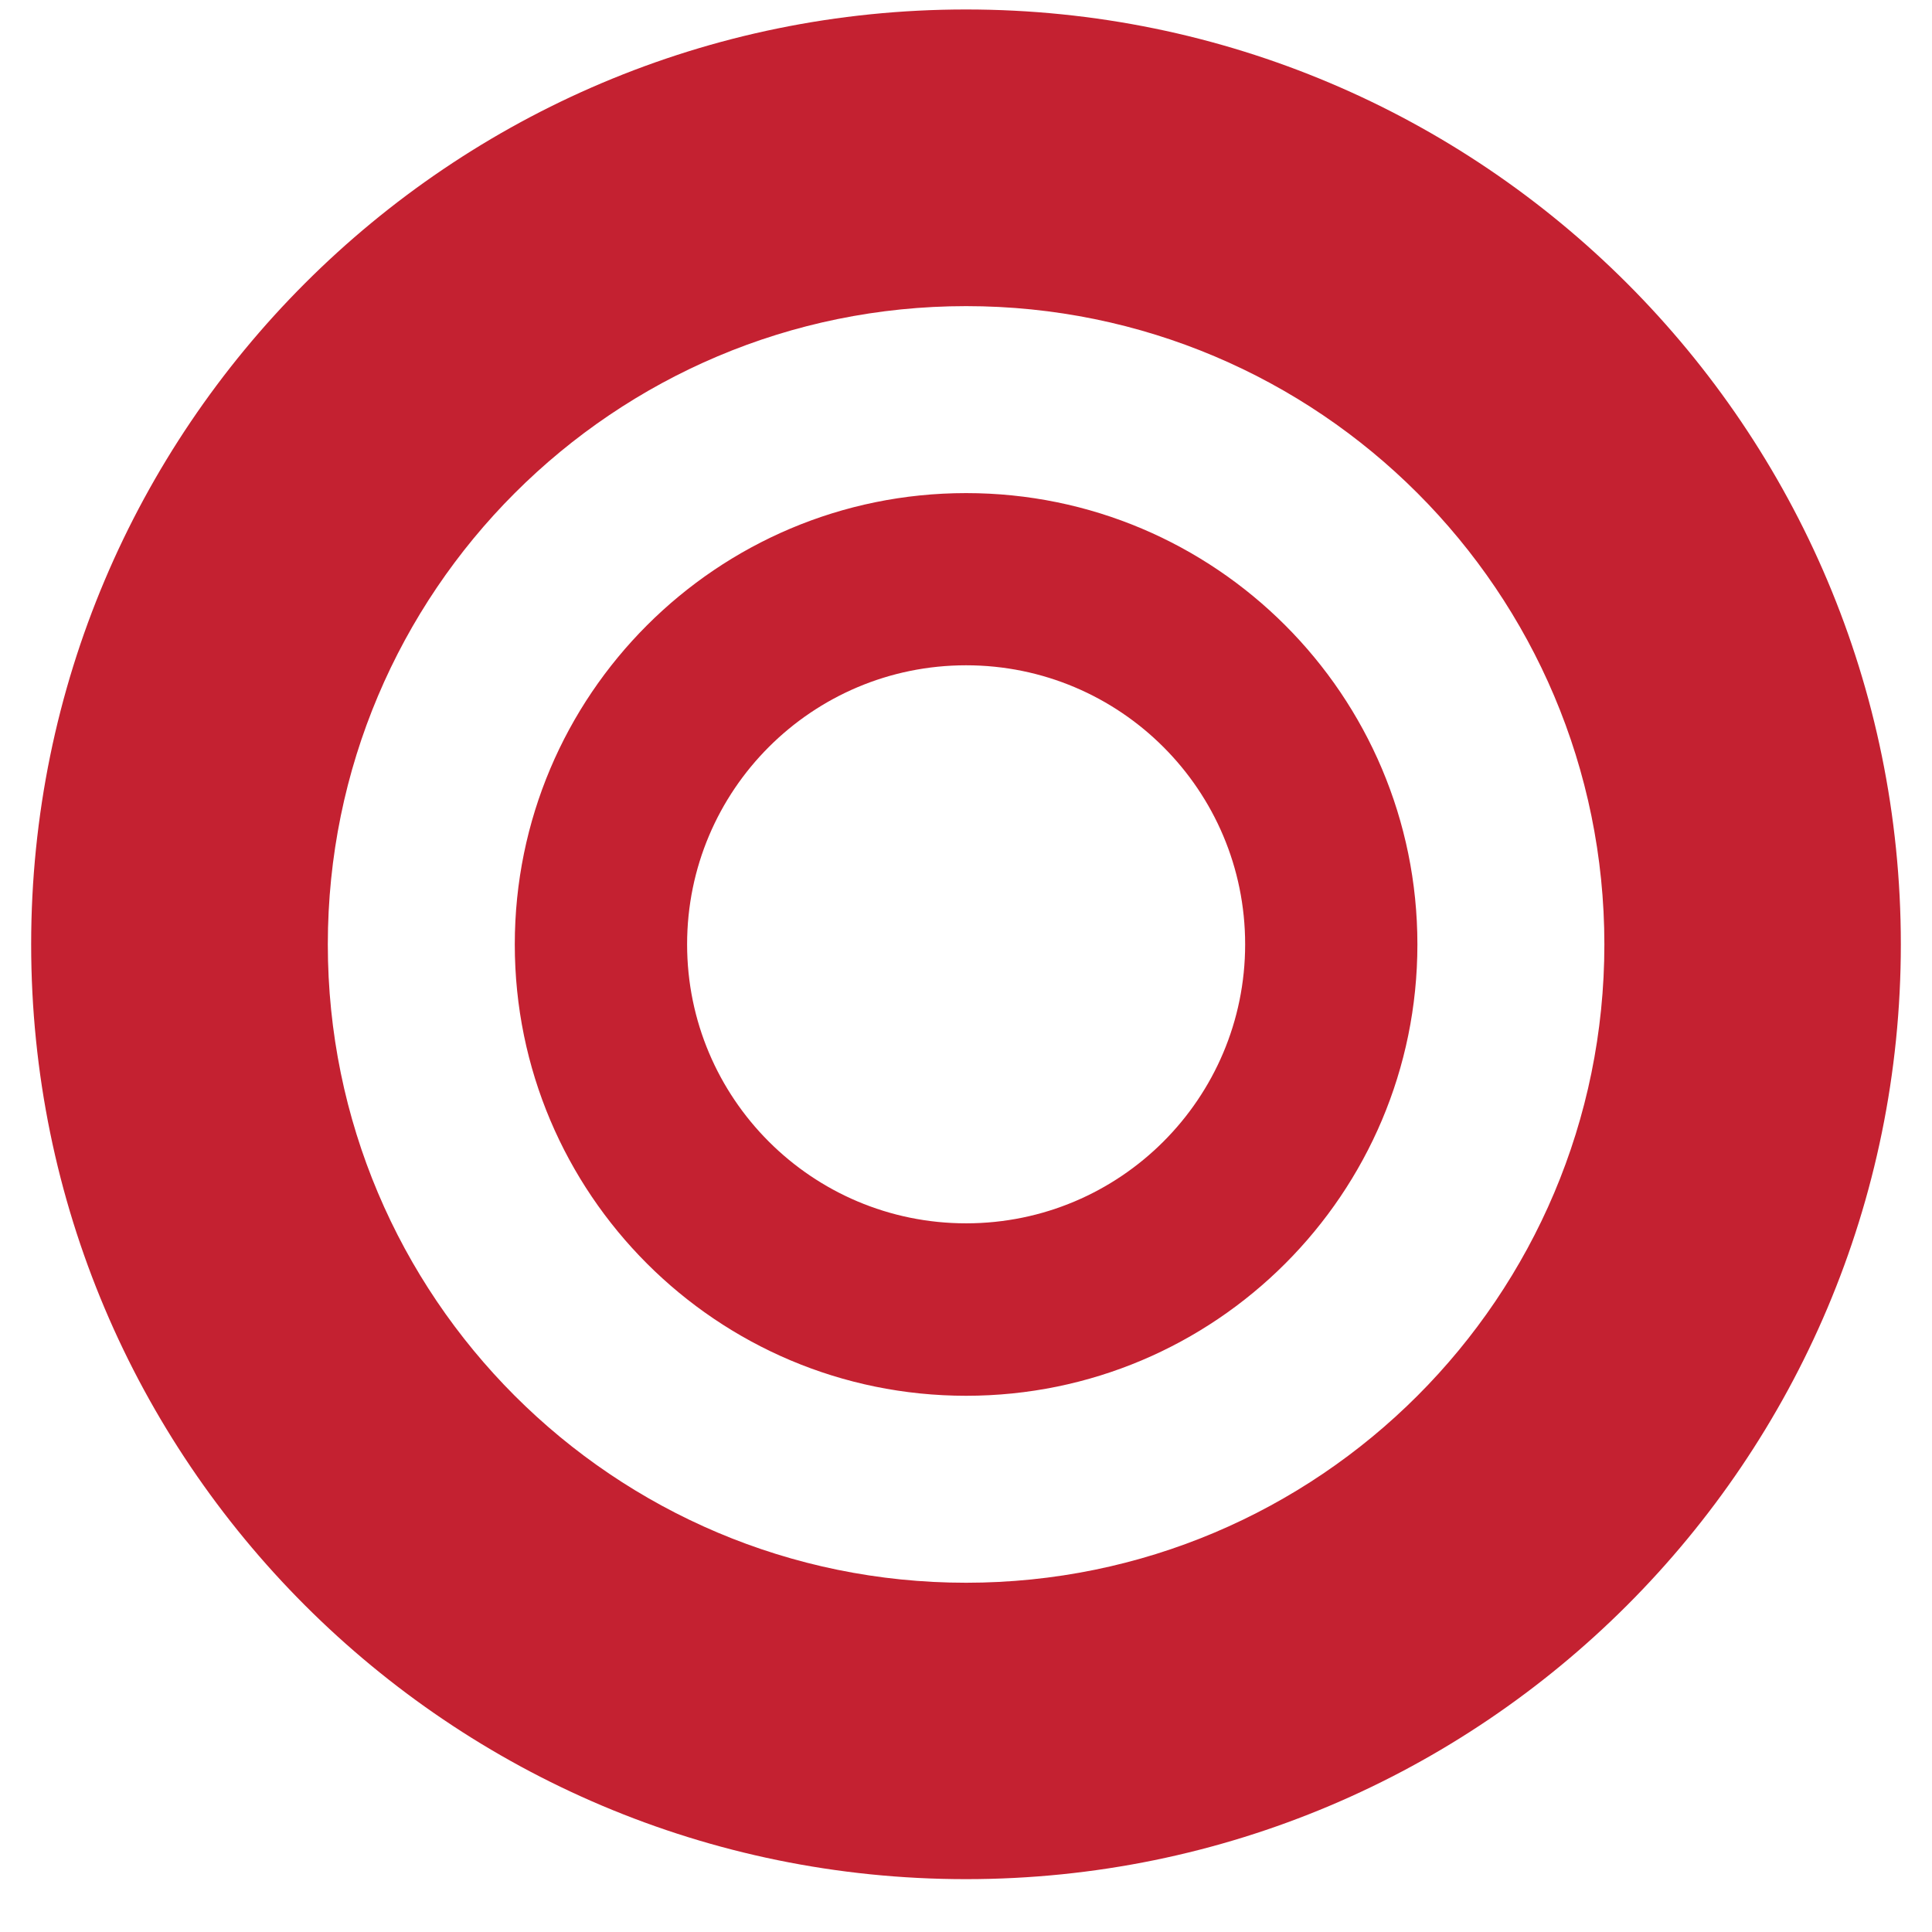 <svg width="31" height="31" viewBox="0 0 31 31" fill="none" xmlns="http://www.w3.org/2000/svg">
<path fill-rule="evenodd" clip-rule="evenodd" d="M15.5 30.152C23.784 30.152 30.5 23.437 30.5 15.152C30.5 6.868 23.784 0.152 15.5 0.152C7.216 0.152 0.5 6.868 0.5 15.152C0.5 23.437 7.216 30.152 15.5 30.152ZM15.502 22.396C19.501 22.396 22.743 19.154 22.743 15.154C22.743 11.155 19.501 7.912 15.502 7.912C11.502 7.912 8.26 11.155 8.26 15.154C8.26 19.154 11.502 22.396 15.502 22.396ZM15.502 25.396C21.158 25.396 25.743 20.81 25.743 15.154C25.743 9.498 21.158 4.912 15.502 4.912C9.845 4.912 5.26 9.498 5.26 15.154C5.26 20.81 9.845 25.396 15.502 25.396ZM19.979 15.152C19.979 17.624 17.974 19.629 15.502 19.629C13.029 19.629 11.025 17.624 11.025 15.152C11.025 12.679 13.029 10.675 15.502 10.675C17.974 10.675 19.979 12.679 19.979 15.152Z" fill="#C42131"/>
</svg>
